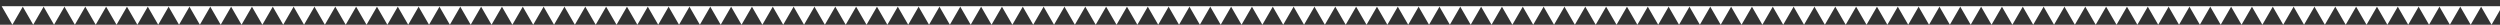 <svg width="1920" height="19" viewBox="0 0 1920 19" fill="none" xmlns="http://www.w3.org/2000/svg">
<rect x="0" y="0" width="1920" height="19" fill="#333333" stroke="none"/>
<path d="M1913.5 19L1905.27 4.75L1921.73 4.75L1913.5 19Z" fill="white"/>
<path d="M1529.5 19L1521.27 4.75L1537.73 4.75L1529.5 19Z" fill="white"/>
<path d="M1145.5 19L1137.27 4.75L1153.73 4.75L1145.5 19Z" fill="white"/>
<path d="M761.5 19L753.273 4.75L769.727 4.75L761.5 19Z" fill="white"/>
<path d="M377.5 19L369.273 4.75L385.727 4.75L377.5 19Z" fill="white"/>
<path d="M1721.5 19L1713.27 4.75L1729.73 4.75L1721.5 19Z" fill="white"/>
<path d="M1337.5 19L1329.27 4.75L1345.73 4.75L1337.5 19Z" fill="white"/>
<path d="M953.5 19L945.273 4.75L961.727 4.75L953.5 19Z" fill="white"/>
<path d="M569.5 19L561.273 4.75L577.727 4.75L569.5 19Z" fill="white"/>
<path d="M185.5 19L177.273 4.75L193.727 4.75L185.5 19Z" fill="white"/>
<path d="M1849.5 19L1841.27 4.75L1857.73 4.75L1849.5 19Z" fill="white"/>
<path d="M1465.5 19L1457.27 4.75L1473.73 4.75L1465.5 19Z" fill="white"/>
<path d="M1081.5 19L1073.27 4.75L1089.73 4.75L1081.5 19Z" fill="white"/>
<path d="M697.5 19L689.273 4.75L705.727 4.75L697.5 19Z" fill="white"/>
<path d="M313.5 19L305.273 4.75L321.727 4.75L313.5 19Z" fill="white"/>
<path d="M1657.5 19L1649.27 4.75L1665.73 4.75L1657.5 19Z" fill="white"/>
<path d="M1273.5 19L1265.27 4.75L1281.73 4.75L1273.5 19Z" fill="white"/>
<path d="M889.5 19L881.273 4.75L897.727 4.75L889.5 19Z" fill="white"/>
<path d="M505.5 19L497.273 4.75L513.727 4.75L505.5 19Z" fill="white"/>
<path d="M121.5 19L113.273 4.75L129.727 4.75L121.5 19Z" fill="white"/>
<path d="M1785.5 19L1777.27 4.75L1793.73 4.75L1785.5 19Z" fill="white"/>
<path d="M1401.5 19L1393.27 4.75L1409.73 4.75L1401.5 19Z" fill="white"/>
<path d="M1017.5 19L1009.27 4.75L1025.73 4.75L1017.5 19Z" fill="white"/>
<path d="M633.5 19L625.273 4.75L641.727 4.75L633.5 19Z" fill="white"/>
<path d="M249.5 19L241.273 4.75L257.727 4.75L249.5 19Z" fill="white"/>
<path d="M1593.5 19L1585.27 4.75L1601.73 4.75L1593.5 19Z" fill="white"/>
<path d="M1209.5 19L1201.27 4.75L1217.73 4.75L1209.5 19Z" fill="white"/>
<path d="M825.5 19L817.273 4.75L833.727 4.75L825.5 19Z" fill="white"/>
<path d="M441.5 19L433.273 4.75L449.727 4.75L441.5 19Z" fill="white"/>
<path d="M57.5 19L49.273 4.75L65.727 4.75L57.5 19Z" fill="white"/>
<path d="M1881.5 19L1873.27 4.75L1889.73 4.75L1881.5 19Z" fill="white"/>
<path d="M1497.5 19L1489.27 4.75L1505.73 4.75L1497.5 19Z" fill="white"/>
<path d="M1113.5 19L1105.27 4.75L1121.73 4.75L1113.5 19Z" fill="white"/>
<path d="M729.5 19L721.273 4.75L737.727 4.75L729.5 19Z" fill="white"/>
<path d="M345.5 19L337.273 4.75L353.727 4.75L345.5 19Z" fill="white"/>
<path d="M1689.5 19L1681.27 4.75L1697.73 4.75L1689.5 19Z" fill="white"/>
<path d="M1305.5 19L1297.27 4.75L1313.73 4.75L1305.5 19Z" fill="white"/>
<path d="M921.5 19L913.273 4.75L929.727 4.75L921.5 19Z" fill="white"/>
<path d="M537.5 19L529.273 4.75L545.727 4.75L537.5 19Z" fill="white"/>
<path d="M153.5 19L145.273 4.75L161.727 4.75L153.5 19Z" fill="white"/>
<path d="M1817.5 19L1809.27 4.75L1825.73 4.75L1817.5 19Z" fill="white"/>
<path d="M1433.5 19L1425.27 4.75L1441.73 4.75L1433.5 19Z" fill="white"/>
<path d="M1049.5 19L1041.27 4.75L1057.73 4.75L1049.5 19Z" fill="white"/>
<path d="M665.5 19L657.273 4.75L673.727 4.75L665.5 19Z" fill="white"/>
<path d="M281.5 19L273.273 4.75L289.727 4.75L281.5 19Z" fill="white"/>
<path d="M1625.5 19L1617.27 4.75L1633.73 4.75L1625.5 19Z" fill="white"/>
<path d="M1241.5 19L1233.27 4.75L1249.73 4.75L1241.5 19Z" fill="white"/>
<path d="M857.5 19L849.273 4.75L865.727 4.75L857.5 19Z" fill="white"/>
<path d="M473.5 19L465.273 4.75L481.727 4.75L473.5 19Z" fill="white"/>
<path d="M89.5 19L81.273 4.75L97.727 4.75L89.5 19Z" fill="white"/>
<path d="M1753.5 19L1745.27 4.75L1761.73 4.75L1753.5 19Z" fill="white"/>
<path d="M1369.5 19L1361.27 4.75L1377.73 4.75L1369.5 19Z" fill="white"/>
<path d="M985.5 19L977.273 4.75L993.727 4.75L985.5 19Z" fill="white"/>
<path d="M601.5 19L593.273 4.75L609.727 4.75L601.5 19Z" fill="white"/>
<path d="M217.5 19L209.273 4.75L225.727 4.75L217.5 19Z" fill="white"/>
<path d="M1561.5 19L1553.27 4.75L1569.73 4.75L1561.5 19Z" fill="white"/>
<path d="M1177.5 19L1169.27 4.75L1185.73 4.75L1177.5 19Z" fill="white"/>
<path d="M793.5 19L785.273 4.75L801.727 4.75L793.5 19Z" fill="white"/>
<path d="M409.5 19L401.273 4.75L417.727 4.75L409.5 19Z" fill="white"/>
<path d="M25.5 19L17.273 4.75L33.727 4.75L25.5 19Z" fill="white"/>
<path d="M1897.5 19L1889.27 4.75L1905.73 4.75L1897.5 19Z" fill="white"/>
<path d="M1513.5 19L1505.27 4.75L1521.73 4.75L1513.5 19Z" fill="white"/>
<path d="M1129.5 19L1121.27 4.75L1137.73 4.75L1129.5 19Z" fill="white"/>
<path d="M745.5 19L737.273 4.75L753.727 4.75L745.5 19Z" fill="white"/>
<path d="M361.5 19L353.273 4.75L369.727 4.75L361.5 19Z" fill="white"/>
<path d="M1705.5 19L1697.27 4.75L1713.73 4.75L1705.5 19Z" fill="white"/>
<path d="M1321.5 19L1313.27 4.75L1329.73 4.75L1321.5 19Z" fill="white"/>
<path d="M937.5 19L929.273 4.75L945.727 4.75L937.5 19Z" fill="white"/>
<path d="M553.5 19L545.273 4.75L561.727 4.75L553.5 19Z" fill="white"/>
<path d="M169.5 19L161.273 4.75L177.727 4.75L169.5 19Z" fill="white"/>
<path d="M1833.5 19L1825.27 4.75L1841.73 4.75L1833.5 19Z" fill="white"/>
<path d="M1449.5 19L1441.27 4.75L1457.73 4.75L1449.5 19Z" fill="white"/>
<path d="M1065.5 19L1057.27 4.75L1073.73 4.75L1065.5 19Z" fill="white"/>
<path d="M681.5 19L673.273 4.75L689.727 4.75L681.5 19Z" fill="white"/>
<path d="M297.5 19L289.273 4.75L305.727 4.75L297.5 19Z" fill="white"/>
<path d="M1641.5 19L1633.27 4.75L1649.73 4.75L1641.5 19Z" fill="white"/>
<path d="M1257.5 19L1249.27 4.75L1265.73 4.75L1257.5 19Z" fill="white"/>
<path d="M873.5 19L865.273 4.75L881.727 4.75L873.5 19Z" fill="white"/>
<path d="M489.5 19L481.273 4.75L497.727 4.75L489.5 19Z" fill="white"/>
<path d="M105.5 19L97.273 4.75L113.727 4.75L105.5 19Z" fill="white"/>
<path d="M1769.5 19L1761.27 4.75L1777.73 4.75L1769.5 19Z" fill="white"/>
<path d="M1385.5 19L1377.27 4.75L1393.73 4.75L1385.5 19Z" fill="white"/>
<path d="M1001.5 19L993.273 4.75L1009.73 4.75L1001.5 19Z" fill="white"/>
<path d="M617.5 19L609.273 4.75L625.727 4.75L617.5 19Z" fill="white"/>
<path d="M233.5 19L225.273 4.75L241.727 4.75L233.5 19Z" fill="white"/>
<path d="M1577.5 19L1569.27 4.75L1585.73 4.75L1577.5 19Z" fill="white"/>
<path d="M1193.5 19L1185.27 4.75L1201.73 4.75L1193.5 19Z" fill="white"/>
<path d="M809.5 19L801.273 4.75L817.727 4.75L809.5 19Z" fill="white"/>
<path d="M425.5 19L417.273 4.75L433.727 4.75L425.5 19Z" fill="white"/>
<path d="M41.5 19L33.273 4.75L49.727 4.75L41.5 19Z" fill="white"/>
<path d="M1865.5 19L1857.27 4.75L1873.73 4.75L1865.5 19Z" fill="white"/>
<path d="M1481.5 19L1473.27 4.75L1489.73 4.75L1481.5 19Z" fill="white"/>
<path d="M1097.5 19L1089.27 4.75L1105.73 4.75L1097.5 19Z" fill="white"/>
<path d="M713.5 19L705.273 4.75L721.727 4.75L713.5 19Z" fill="white"/>
<path d="M329.5 19L321.273 4.75L337.727 4.75L329.5 19Z" fill="white"/>
<path d="M1673.5 19L1665.27 4.75L1681.73 4.75L1673.5 19Z" fill="white"/>
<path d="M1289.5 19L1281.27 4.75L1297.73 4.75L1289.5 19Z" fill="white"/>
<path d="M905.5 19L897.273 4.75L913.727 4.75L905.5 19Z" fill="white"/>
<path d="M521.5 19L513.273 4.75L529.727 4.75L521.5 19Z" fill="white"/>
<path d="M137.5 19L129.273 4.75L145.727 4.75L137.5 19Z" fill="white"/>
<path d="M1801.5 19L1793.27 4.75L1809.73 4.75L1801.5 19Z" fill="white"/>
<path d="M1417.5 19L1409.27 4.75L1425.73 4.75L1417.5 19Z" fill="white"/>
<path d="M1033.5 19L1025.27 4.75L1041.73 4.75L1033.5 19Z" fill="white"/>
<path d="M649.5 19L641.273 4.75L657.727 4.75L649.5 19Z" fill="white"/>
<path d="M265.5 19L257.273 4.75L273.727 4.75L265.5 19Z" fill="white"/>
<path d="M1609.5 19L1601.27 4.75L1617.73 4.75L1609.5 19Z" fill="white"/>
<path d="M1225.5 19L1217.27 4.75L1233.73 4.75L1225.5 19Z" fill="white"/>
<path d="M841.5 19L833.273 4.75L849.727 4.75L841.5 19Z" fill="white"/>
<path d="M457.5 19L449.273 4.75L465.727 4.75L457.5 19Z" fill="white"/>
<path d="M73.5 19L65.273 4.75L81.727 4.75L73.5 19Z" fill="white"/>
<path d="M1737.5 19L1729.27 4.75L1745.73 4.75L1737.5 19Z" fill="white"/>
<path d="M1353.5 19L1345.27 4.75L1361.73 4.75L1353.5 19Z" fill="white"/>
<path d="M969.5 19L961.273 4.75L977.727 4.75L969.5 19Z" fill="white"/>
<path d="M585.5 19L577.273 4.75L593.727 4.75L585.5 19Z" fill="white"/>
<path d="M201.5 19L193.273 4.75L209.727 4.75L201.5 19Z" fill="white"/>
<path d="M1545.5 19L1537.27 4.75L1553.73 4.75L1545.5 19Z" fill="white"/>
<path d="M1161.5 19L1153.27 4.75L1169.73 4.75L1161.5 19Z" fill="white"/>
<path d="M777.5 19L769.273 4.75L785.727 4.75L777.5 19Z" fill="white"/>
<path d="M393.5 19L385.273 4.75L401.727 4.75L393.5 19Z" fill="white"/>
<path d="M9.5 19L1.273 4.75L17.727 4.75L9.5 19Z" fill="white"/>
</svg>
